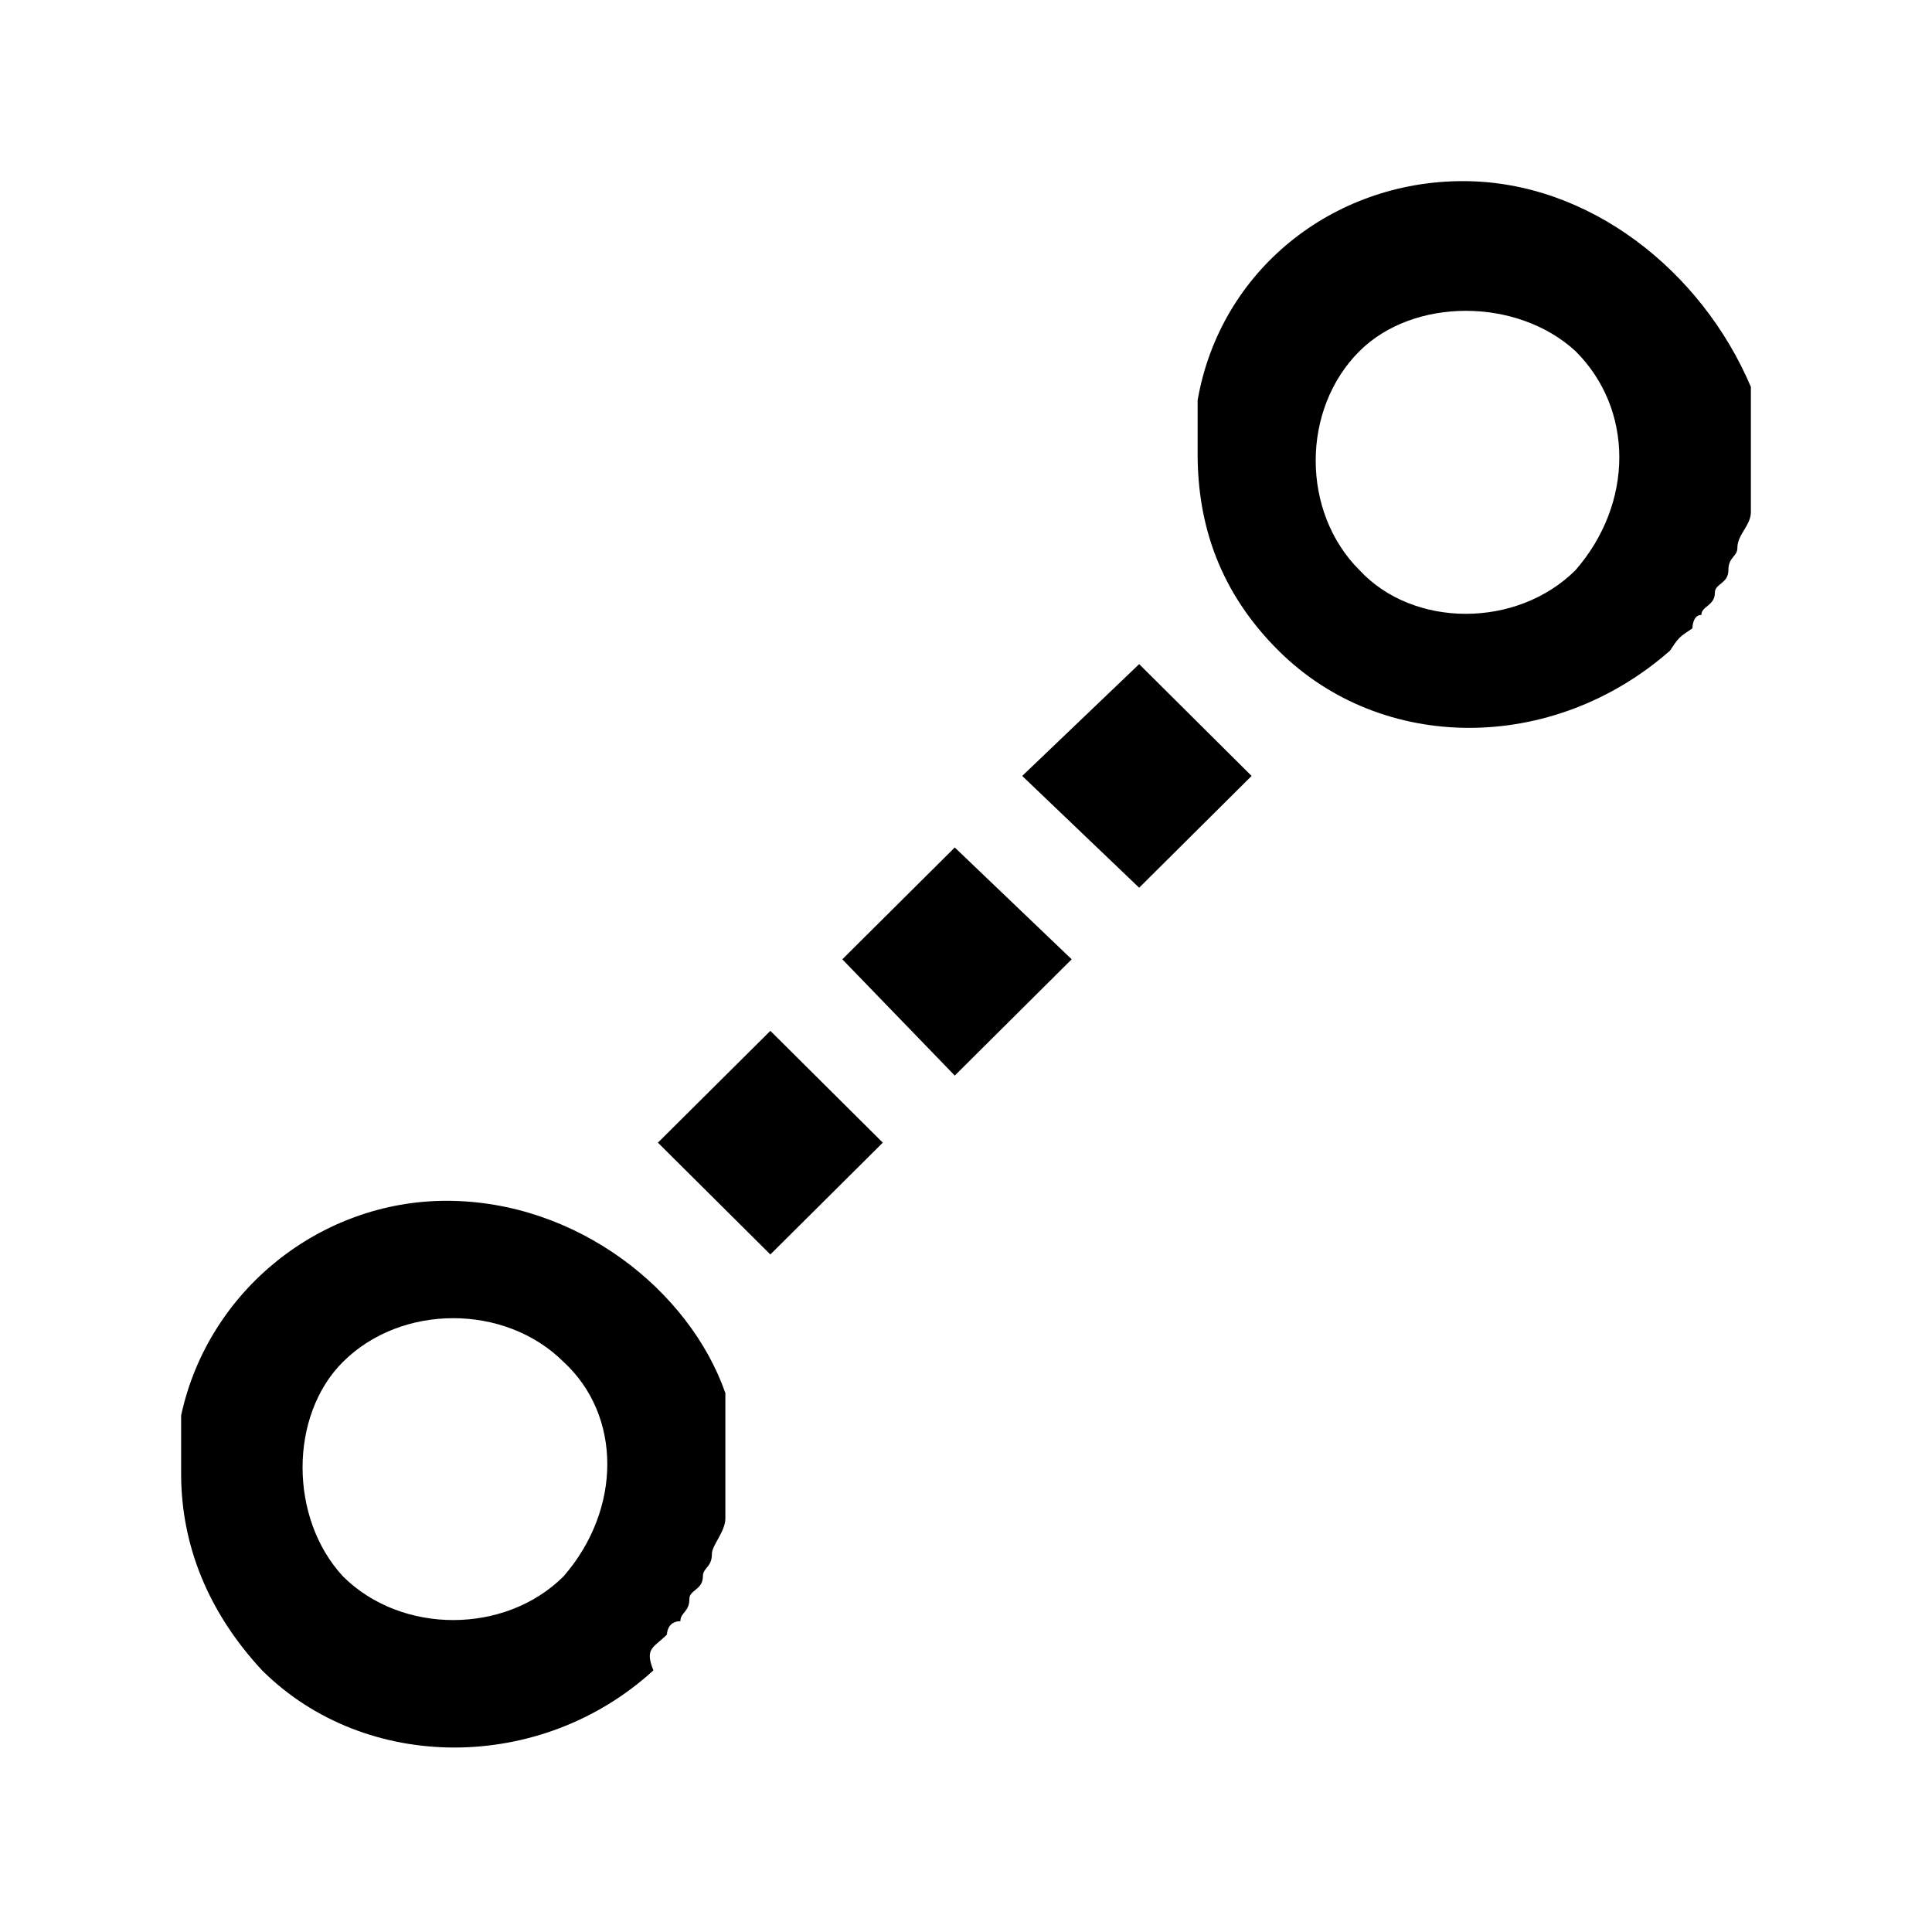 <?xml version="1.0" encoding="UTF-8"?>
<svg width="64px" height="64px" viewBox="0 0 64 64" version="1.1" xmlns="http://www.w3.org/2000/svg" xmlns:xlink="http://www.w3.org/1999/xlink">
    <!-- Generator: Sketch 52.6 (67491) - http://www.bohemiancoding.com/sketch -->
    <title>tool-object-line-empty</title>
    <desc>Created with Sketch.</desc>
    <g id="tool-object-line-empty" stroke="none" stroke-width="1" fill="none" fill-rule="evenodd">
        <g id="icon-tool-object-line-empty" transform="translate(6, 6)" fill="#000000" fill-rule="nonzero">
            <path d="M8.791,33.778 C4.619,33.778 0.894,36.741 0,40.889 C0,41.778 0,42.074 0,42.815 C0,45.185 0.894,47.407 2.682,49.333 C6.109,52.741 11.92,52.741 15.645,49.333 C15.347,48.593 15.645,48.593 16.092,48.148 C16.092,48.148 16.092,47.704 16.539,47.704 C16.539,47.407 16.837,47.407 16.837,46.963 C16.837,46.667 17.284,46.667 17.284,46.222 C17.284,45.926 17.582,45.926 17.582,45.481 C17.582,45.185 18.029,44.741 18.029,44.296 C18.029,44 18.029,44 18.029,43.556 C18.029,43.259 18.029,42.815 18.029,42.519 C18.029,42.074 18.029,42.074 18.029,41.778 C18.029,41.333 18.029,40.889 18.029,40.593 C18.029,40.593 18.029,40.148 18.029,40.148 C16.837,36.741 13.112,33.778 8.791,33.778 Z M12.665,46.222 C10.728,48.148 7.301,48.148 5.364,46.222 C3.576,44.296 3.576,40.889 5.364,39.111 C7.301,37.185 10.728,37.185 12.665,39.111 C14.602,40.889 14.602,44 12.665,46.222 Z M42.464,0 C38.143,0 34.418,2.963 33.673,7.259 C33.673,8 33.673,8.296 33.673,9.037 C33.673,11.407 34.418,13.63 36.355,15.556 C39.782,18.963 45.444,18.963 49.318,15.556 C49.616,15.111 49.616,15.111 50.063,14.815 C50.063,14.815 50.063,14.37 50.361,14.37 C50.361,14.074 50.808,14.074 50.808,13.63 C50.808,13.333 51.255,13.333 51.255,12.889 C51.255,12.444 51.553,12.444 51.553,12.148 C51.553,11.704 52,11.407 52,10.963 C52,10.667 52,10.667 52,10.222 C52,9.778 52,9.481 52,9.037 C52,8.741 52,8.741 52,8.296 C52,8 52,7.556 52,7.259 C52,7.259 52,6.815 52,6.815 C50.361,2.963 46.636,0 42.464,0 Z M46.189,12.889 C44.252,14.815 40.825,14.815 39.037,12.889 C37.1,10.963 37.1,7.556 39.037,5.63 C40.825,3.852 44.252,3.852 46.189,5.63 C48.126,7.556 48.126,10.667 46.189,12.889 Z M15.794,31.852 L19.519,28.148 L23.244,31.852 L19.519,35.556 L15.794,31.852 Z M21.903,25.778 L25.628,22.074 L29.501,25.778 L25.628,29.63 L21.903,25.778 Z M27.862,19.704 L31.736,16 L35.461,19.704 L31.736,23.407 L27.862,19.704 Z" id="Shape"></path>
        </g>
    </g>
</svg>